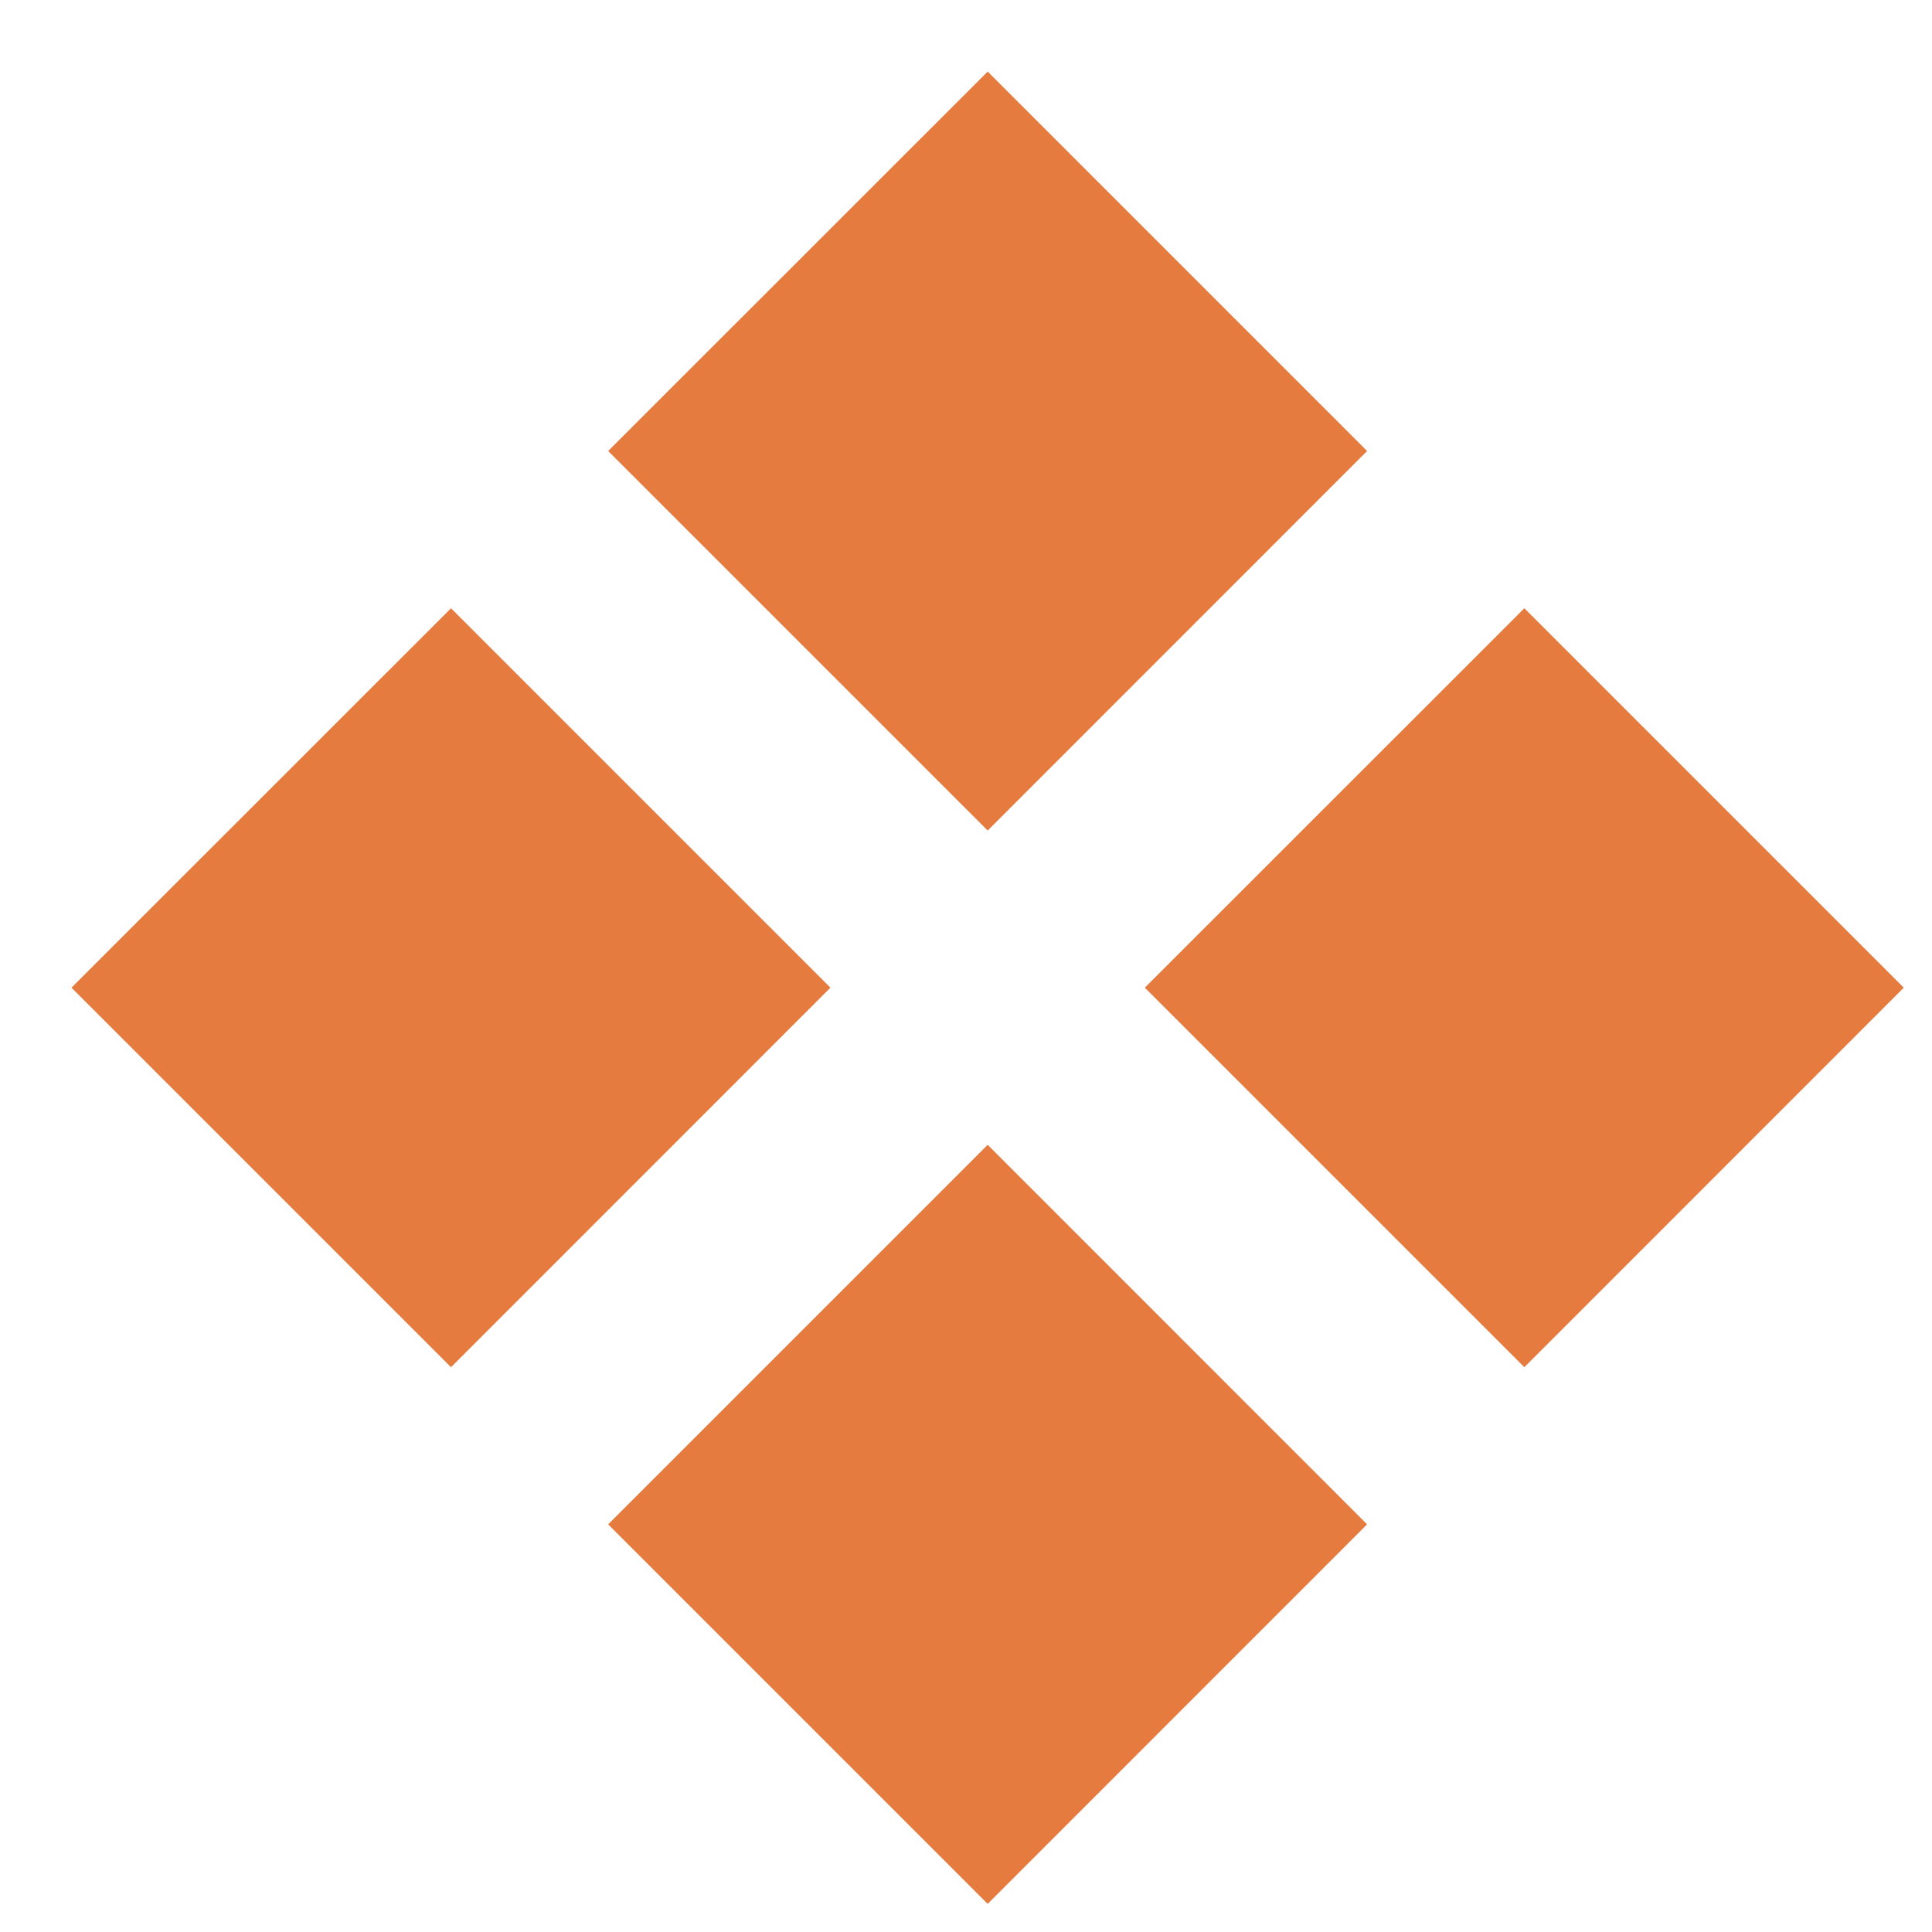 <svg width="18" height="18" viewBox="0 0 18 18" fill="none" xmlns="http://www.w3.org/2000/svg">
<path d="M9.202 0.667L12.737 4.202L9.202 7.738L5.666 4.202L9.202 0.667Z" fill="#E57B3E"/>
<path d="M9.202 10.666L12.737 14.202L9.202 17.738L5.666 14.202L9.202 10.666Z" fill="#E57B3E"/>
<path d="M14.202 5.667L17.737 9.202L14.202 12.738L10.666 9.202L14.202 5.667Z" fill="#E57B3E"/>
<path d="M4.202 5.667L7.737 9.202L4.202 12.738L0.666 9.202L4.202 5.667Z" fill="#E57B3E"/>
</svg>
